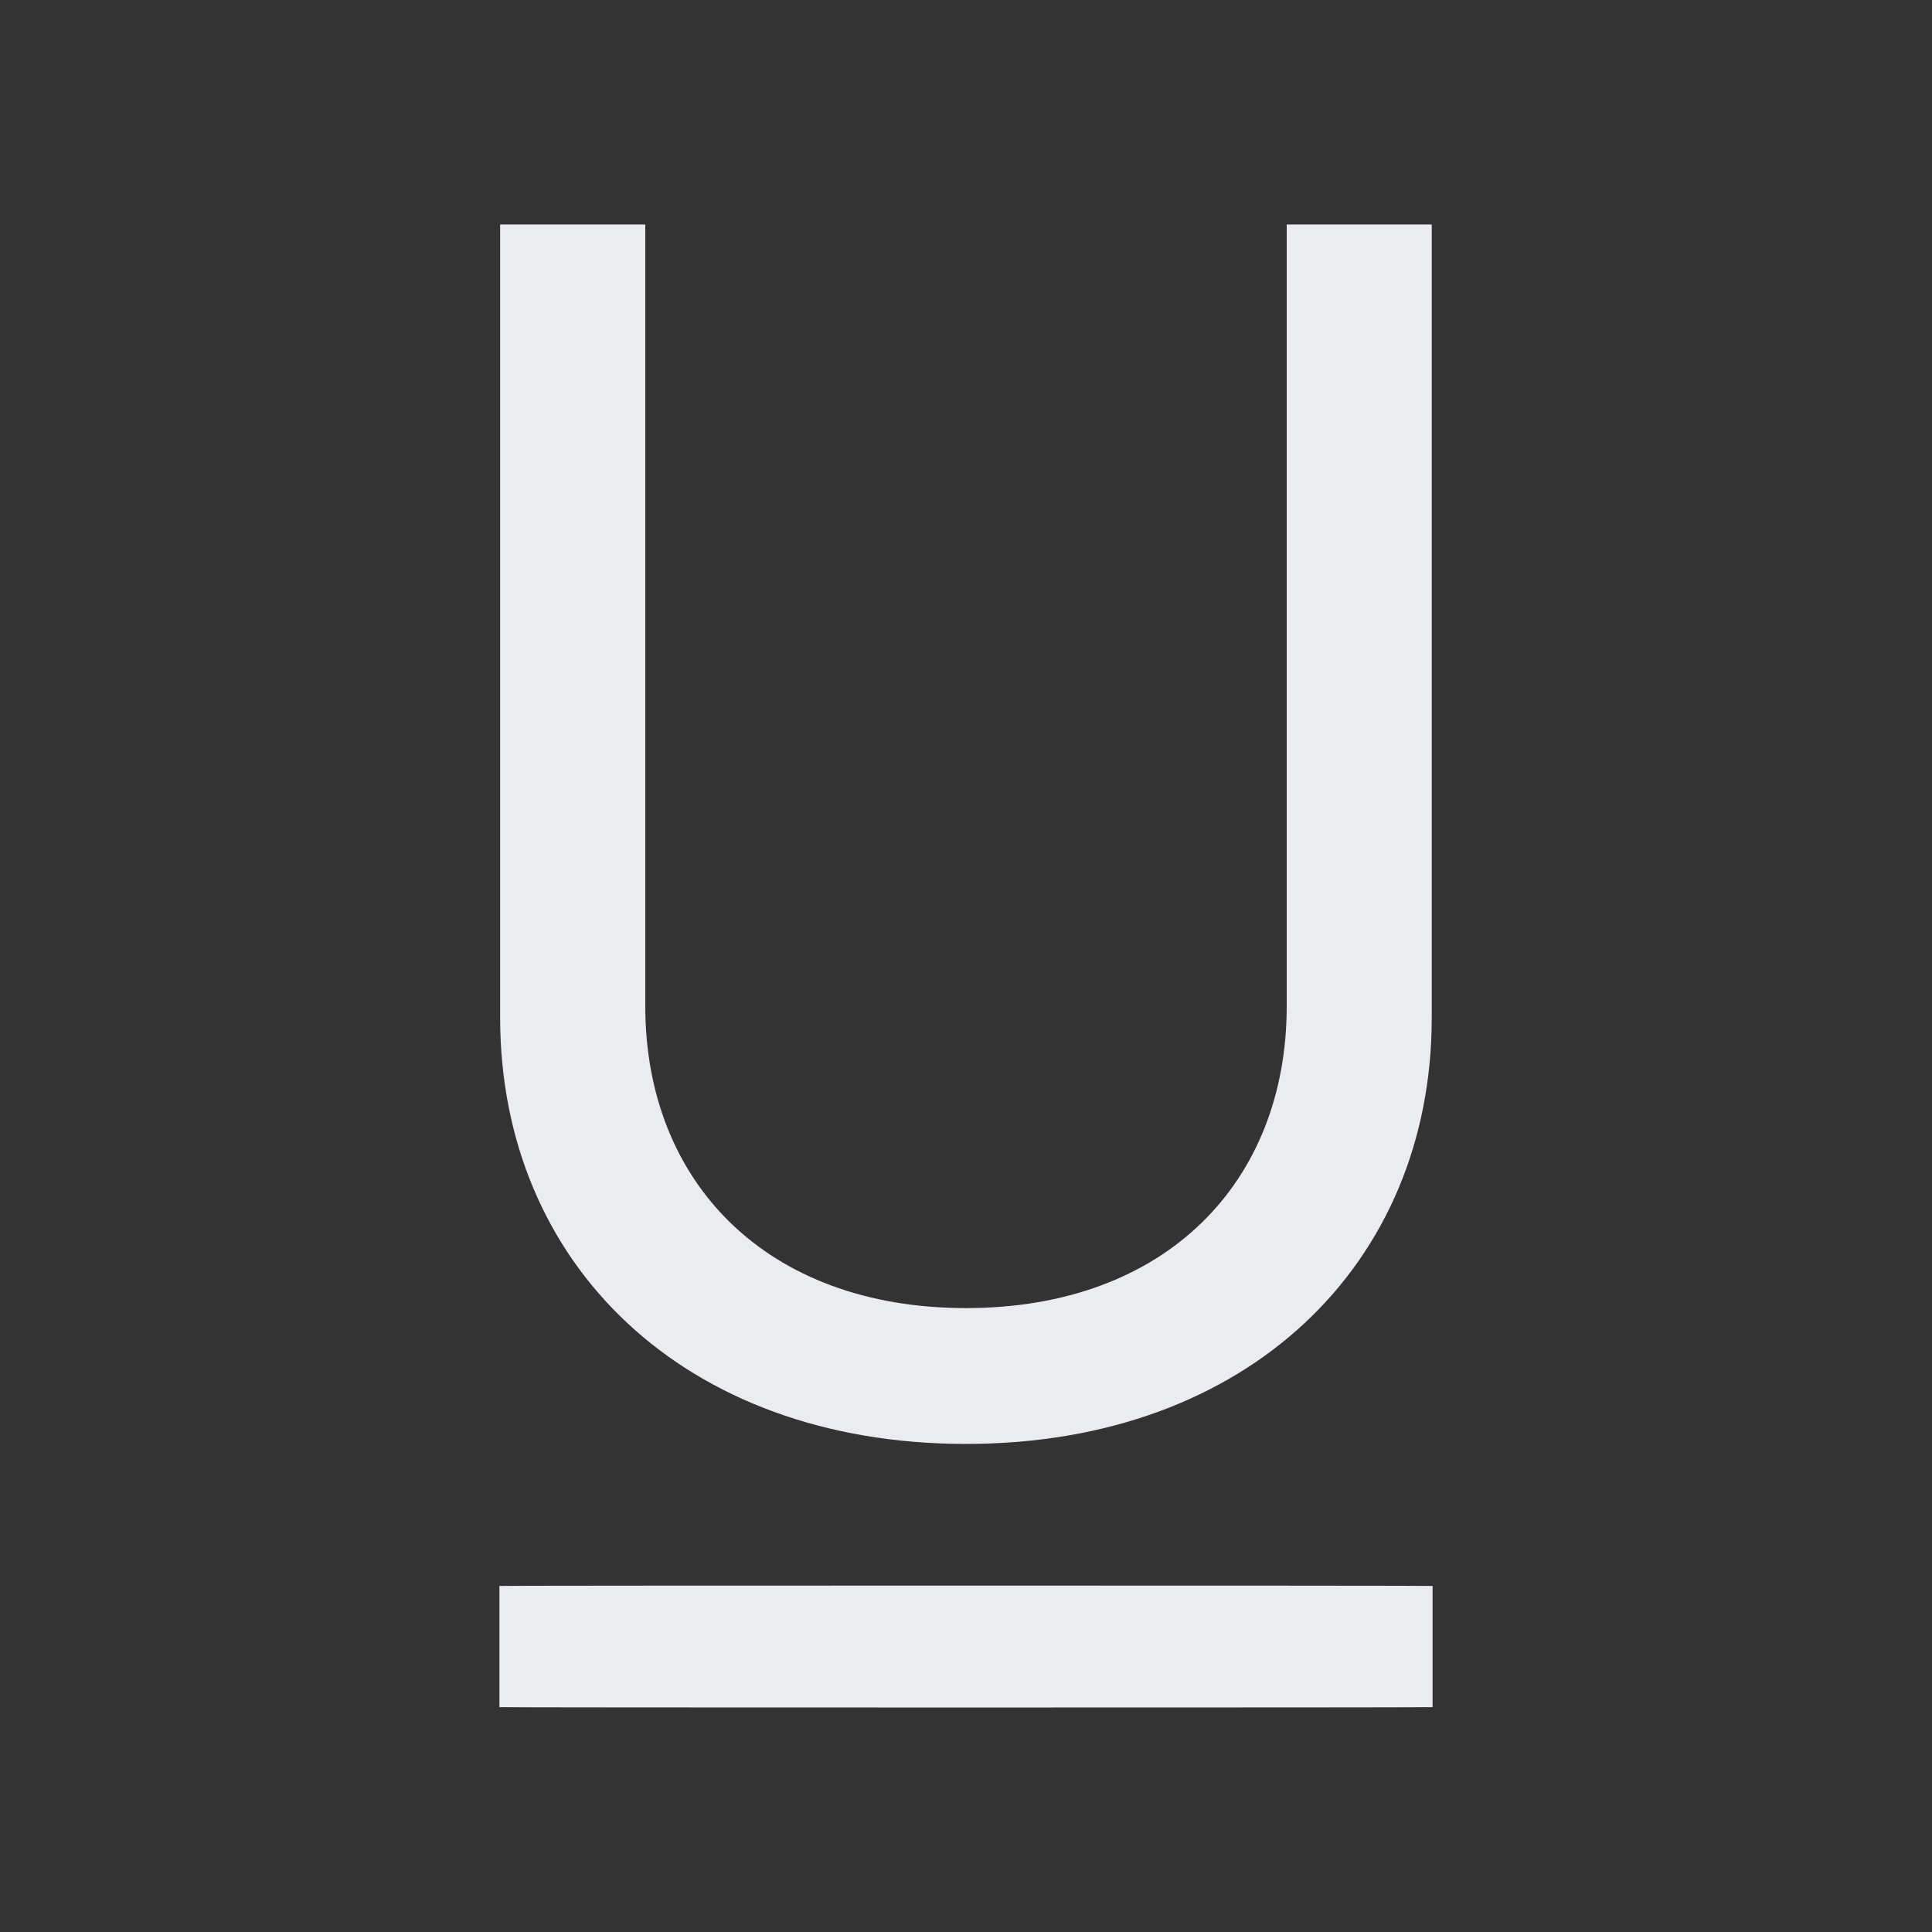 <?xml version="1.0" encoding="UTF-8" standalone="no"?>
<!-- Generator: Adobe Illustrator 16.2.0, SVG Export Plug-In . SVG Version: 6.00 Build 0)  -->

<svg
   xmlns:dc="http://purl.org/dc/elements/1.1/"
   xmlns:cc="http://creativecommons.org/ns#"
   xmlns:rdf="http://www.w3.org/1999/02/22-rdf-syntax-ns#"
   xmlns:svg="http://www.w3.org/2000/svg"
   xmlns="http://www.w3.org/2000/svg"
   xmlns:sodipodi="http://sodipodi.sourceforge.net/DTD/sodipodi-0.dtd"
   xmlns:inkscape="http://www.inkscape.org/namespaces/inkscape"
   version="1.1"
   id="Laag_2"
   x="0px"
   y="0px"
   width="16px"
   height="16px"
   viewBox="0.511 0.495 16 16"
   enable-background="new 0.511 0.495 16 16"
   xml:space="preserve"
   inkscape:version="0.91 r13725"
   sodipodi:docname="font-underline_dark.svg"><rect x="0.511" y="0.495" width="16" height="16" fill="#333333" stroke="none"/><defs
     id="defs11" /><sodipodi:namedview
     pagecolor="#ffffff"
     bordercolor="#666666"
     borderopacity="1"
     objecttolerance="10"
     gridtolerance="10"
     guidetolerance="10"
     inkscape:pageopacity="0"
     inkscape:pageshadow="2"
     inkscape:window-width="1490"
     inkscape:window-height="919"
     id="namedview9"
     showgrid="false"
     inkscape:zoom="11.313709"
     inkscape:cx="-27.161108"
     inkscape:cy="0.59940641"
     inkscape:window-x="2999"
     inkscape:window-y="275"
     inkscape:window-maximized="0"
     inkscape:current-layer="Laag_2" /><path
     d="M 8.511,2.504"
     id="path3"
     inkscape:connector-curvature="0"
     style="fill:#ebecf0;fill-opacity:1" /><g
     id="text4141"
     style="font-style:normal;font-weight:normal;font-size:27.292px;line-height:125%;font-family:sans-serif;letter-spacing:0px;word-spacing:0px;fill:#ebecf0;fill-opacity:1;stroke:none;stroke-width:1px;stroke-linecap:butt;stroke-linejoin:miter;stroke-opacity:1"
     transform="translate(-1.7881393e-7,0.009)"><path
       inkscape:connector-curvature="0"
       id="path4138"
       style="font-style:normal;font-variant:normal;font-weight:normal;font-stretch:normal;font-size:13.646px;font-family:Inter;-inkscape-font-specification:Inter;fill:#ebecf0;fill-opacity:1"
       d="m 11.167,2.345 0,6.474 c 0,1.454 -0.998,2.5 -2.656,2.5 -1.657,0 -2.656,-1.047 -2.656,-2.5 l 0,-6.474 -1.202,0 0,6.571 C 4.654,10.951 6.175,12.444 8.511,12.444 c 2.336,0 3.857,-1.493 3.857,-3.528 l 0,-6.571 -1.202,0 z" /></g><path
     inkscape:connector-curvature="0"
     id="rect4135"
     d="m 8.511,13.626 c 2.141,0 3.864,0.001 3.864,0.003 l 0,1.004 c 0,0.002 -1.723,0.003 -3.864,0.003 -2.141,0 -3.864,-0.001 -3.864,-0.003 l 0,-1.004 c 0,-0.002 1.723,-0.003 3.864,-0.003 z"
     style="opacity:1;fill:#ebecf0;fill-opacity:1;stroke:none;stroke-width:0.6;stroke-linecap:round;stroke-linejoin:round;stroke-miterlimit:4;stroke-dasharray:none;stroke-opacity:1" /></svg>